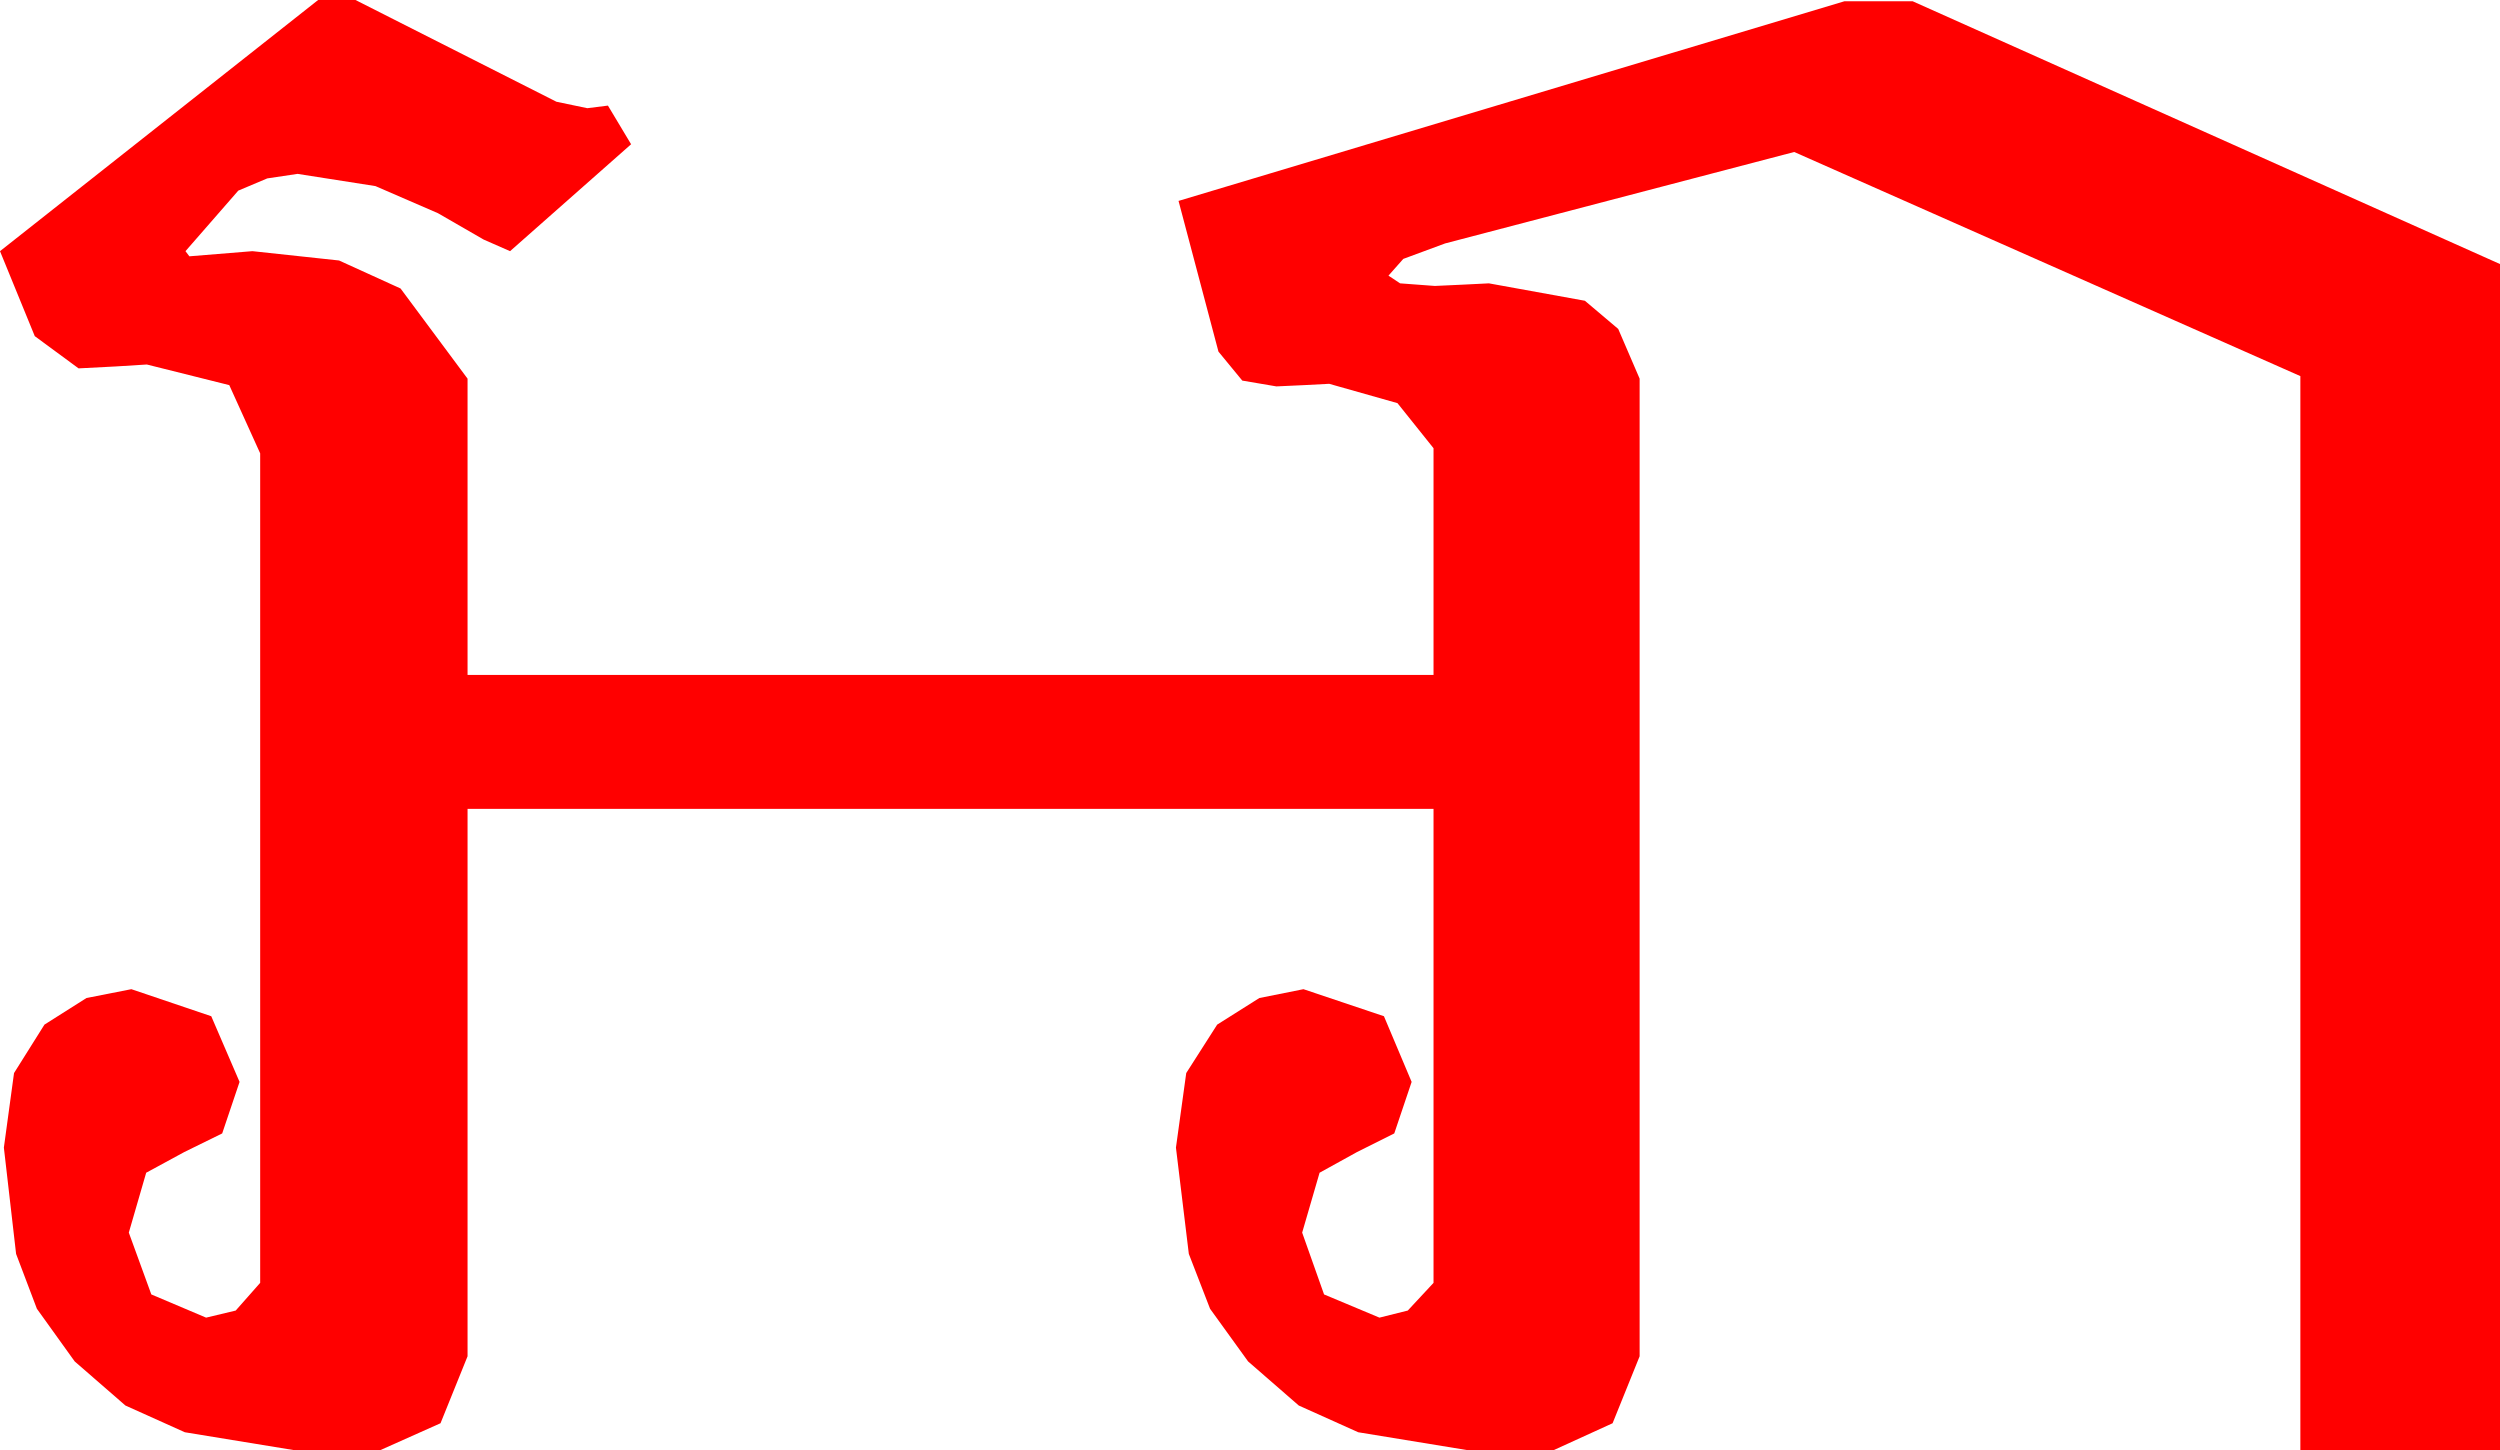 <?xml version="1.0" encoding="utf-8"?>
<!DOCTYPE svg PUBLIC "-//W3C//DTD SVG 1.1//EN" "http://www.w3.org/Graphics/SVG/1.1/DTD/svg11.dtd">
<svg width="56.865" height="32.988" xmlns="http://www.w3.org/2000/svg" xmlns:xlink="http://www.w3.org/1999/xlink" xmlns:xml="http://www.w3.org/XML/1998/namespace" version="1.1">
  <g>
    <g>
      <path style="fill:#FF0000;fill-opacity:1" d="M7.236,0L8.086,0 12.656,2.314 13.359,2.461 13.828,2.402 14.355,3.281 11.602,5.713 11.001,5.449 9.961,4.849 8.54,4.233 6.768,3.955 6.079,4.058 5.42,4.336 4.219,5.713 4.307,5.83 5.742,5.713 7.712,5.925 9.111,6.562 10.635,8.613 10.635,15.352 32.607,15.352 32.607,10.195 31.787,9.17 30.234,8.73 29.663,8.76 29.033,8.789 28.257,8.657 27.715,7.998 26.807,4.57 41.953,0.029 43.506,0.029 56.865,6.006 56.865,32.988 52.324,32.988 52.324,8.555 40.811,3.457 32.871,5.537 31.919,5.889 31.582,6.27 31.846,6.445 32.637,6.504 33.267,6.475 33.867,6.445 36.05,6.841 36.808,7.482 37.295,8.613 37.295,30.85 36.68,32.373 35.332,32.988 33.398,32.988 30.894,32.578 29.542,31.97 28.389,30.967 27.524,29.769 27.041,28.521 26.748,26.104 26.982,24.408 27.686,23.306 28.645,22.701 29.648,22.5 31.479,23.115 32.109,24.609 31.714,25.781 30.864,26.206 30.015,26.675 29.619,28.037 30.117,29.443 31.377,29.971 32.021,29.81 32.607,29.18 32.607,18.398 10.635,18.398 10.635,30.85 10.02,32.373 8.643,32.988 6.709,32.988 4.204,32.578 2.853,31.97 1.699,30.967 0.839,29.769 0.366,28.521 0.088,26.104 0.319,24.408 1.011,23.306 1.967,22.701 2.988,22.5 4.805,23.115 5.449,24.609 5.054,25.781 4.189,26.206 3.325,26.675 2.93,28.037 3.442,29.443 4.688,29.971 5.361,29.81 5.918,29.18 5.918,10.312 5.215,8.76 3.34,8.291 2.637,8.335 1.787,8.379 0.791,7.646 0,5.713 7.236,0z" />
    </g>
  </g>
</svg>